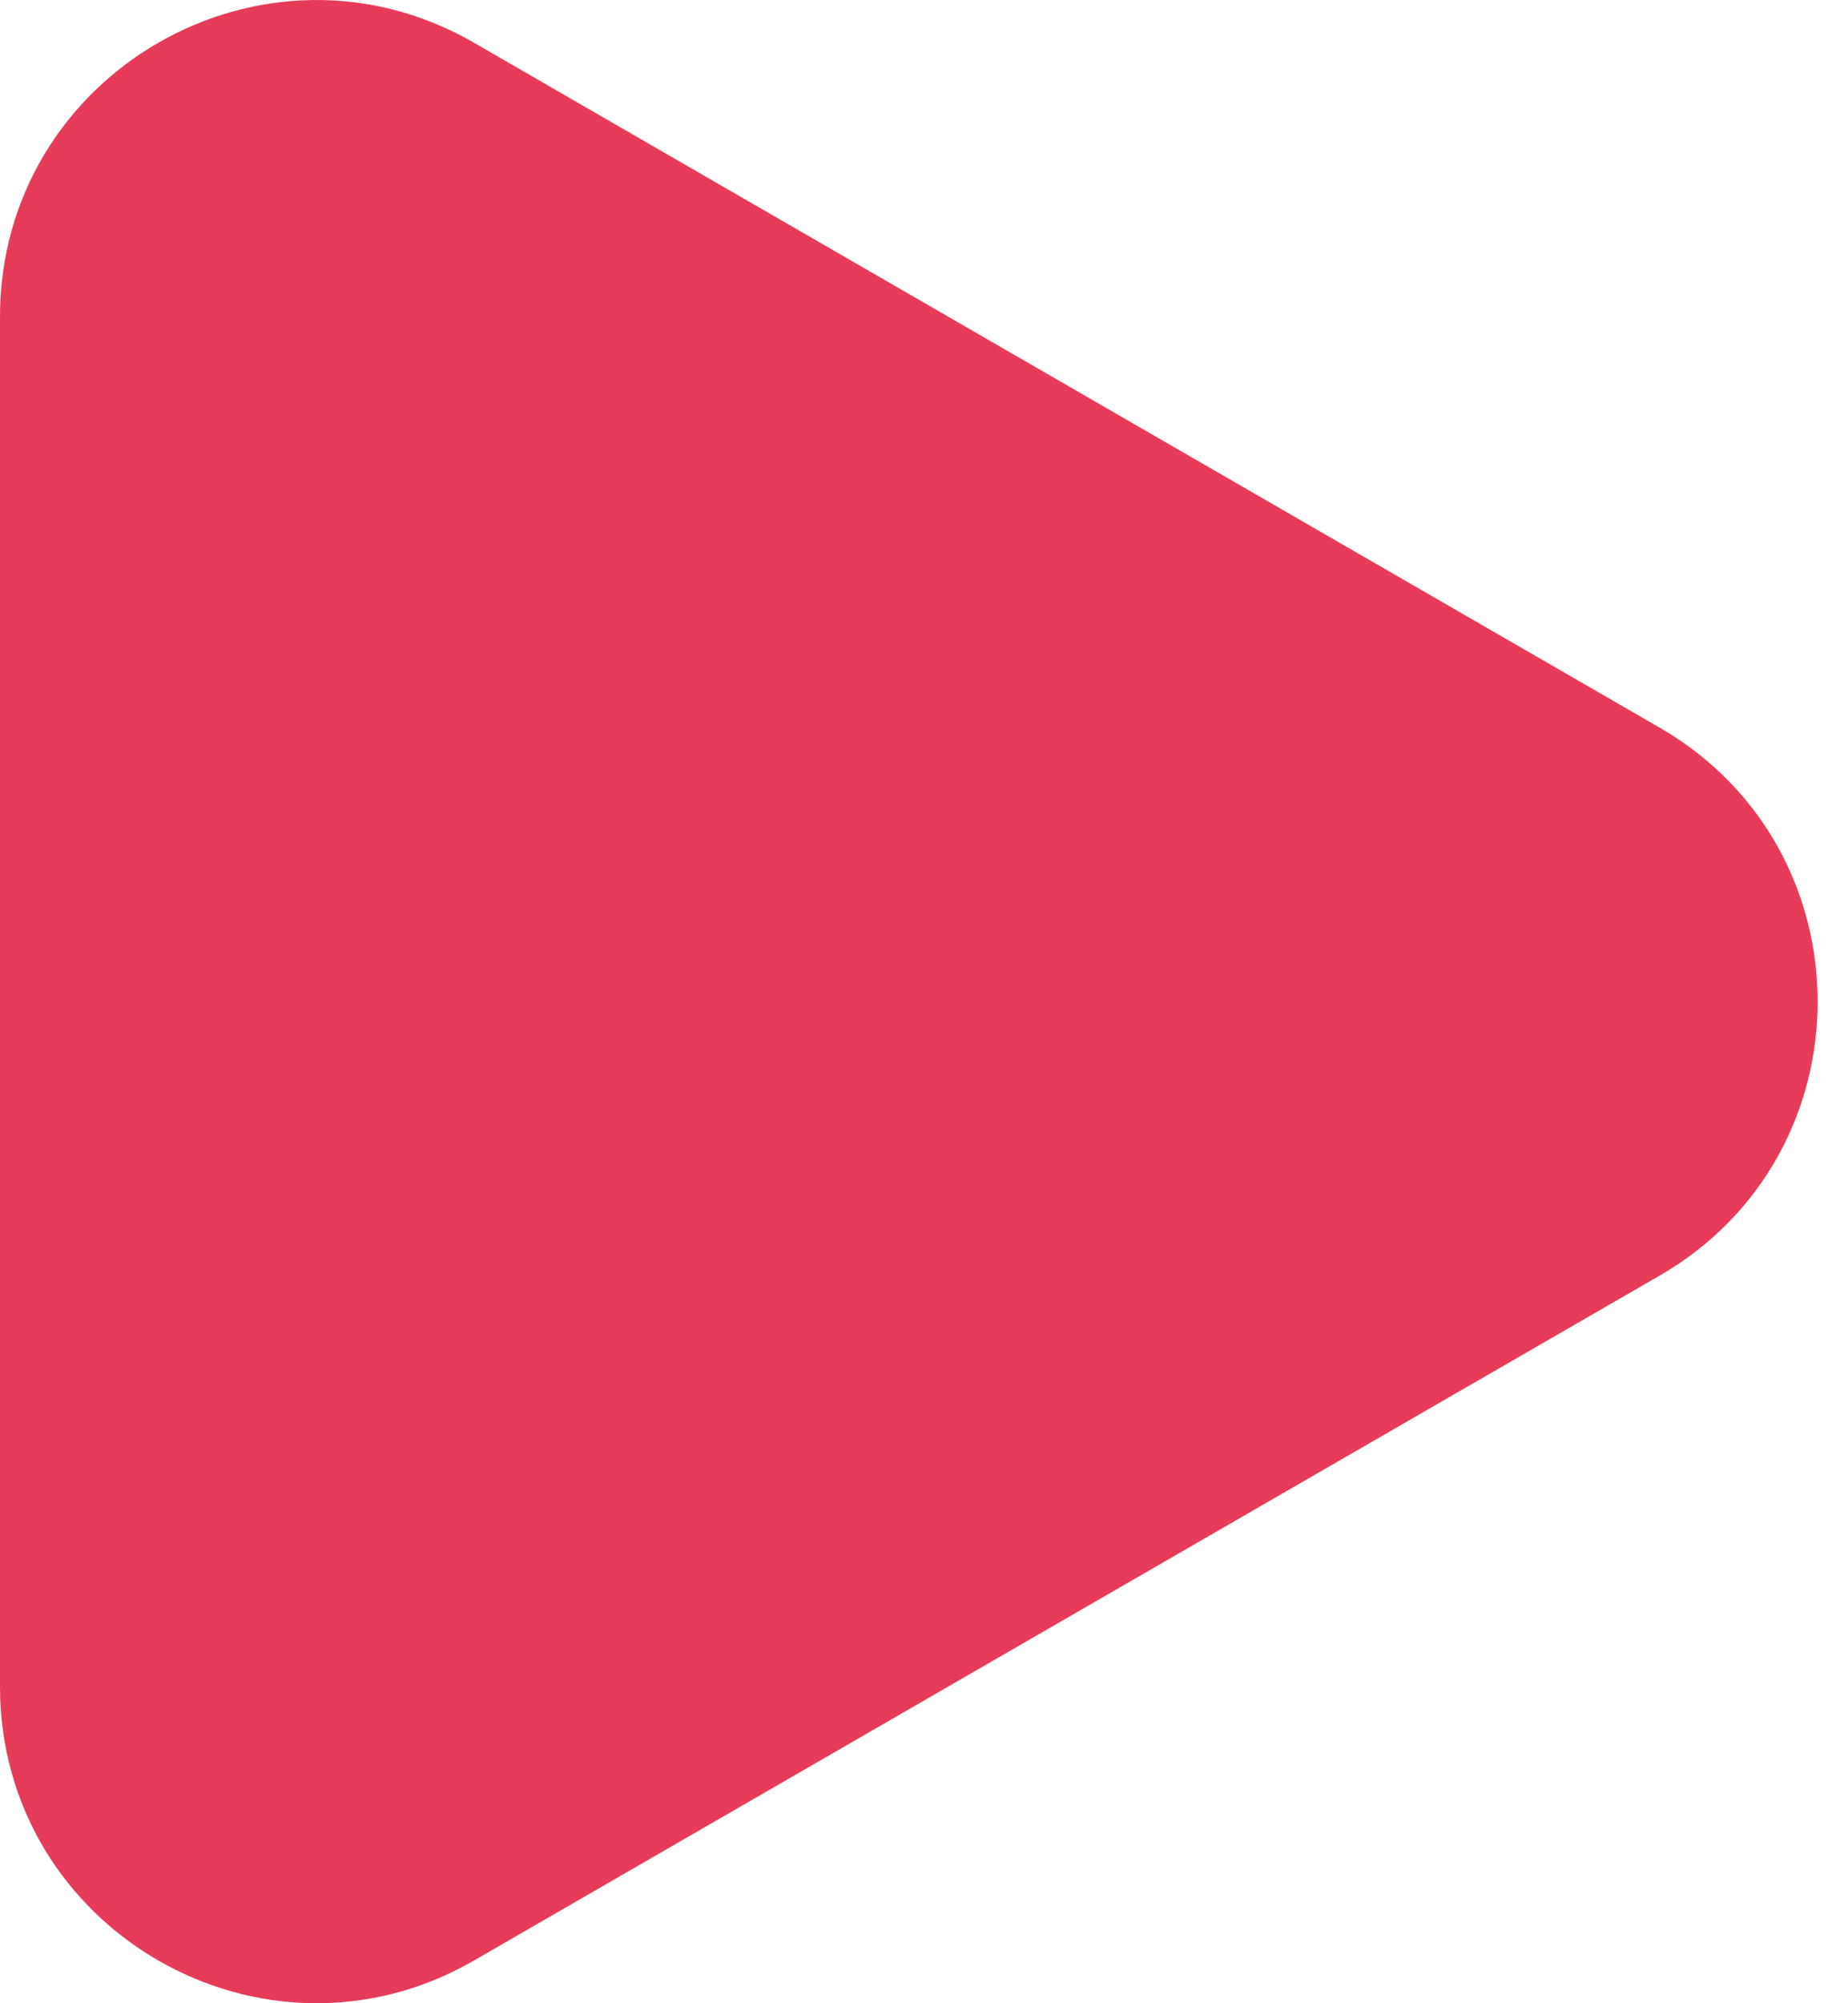 <svg width="12" height="13" viewBox="0 0 12 13" fill="none" xmlns="http://www.w3.org/2000/svg">
<path opacity="0.8" d="M10.777 4.722C12.145 5.512 12.145 7.488 10.777 8.278L3.079 12.722C1.711 13.512 -6.67105e-07 12.524 -5.98033e-07 10.944L-2.09505e-07 2.056C-1.40434e-07 0.476 1.711 -0.512 3.079 0.278L10.777 4.722Z" fill="#DF0C31"/>
</svg>

